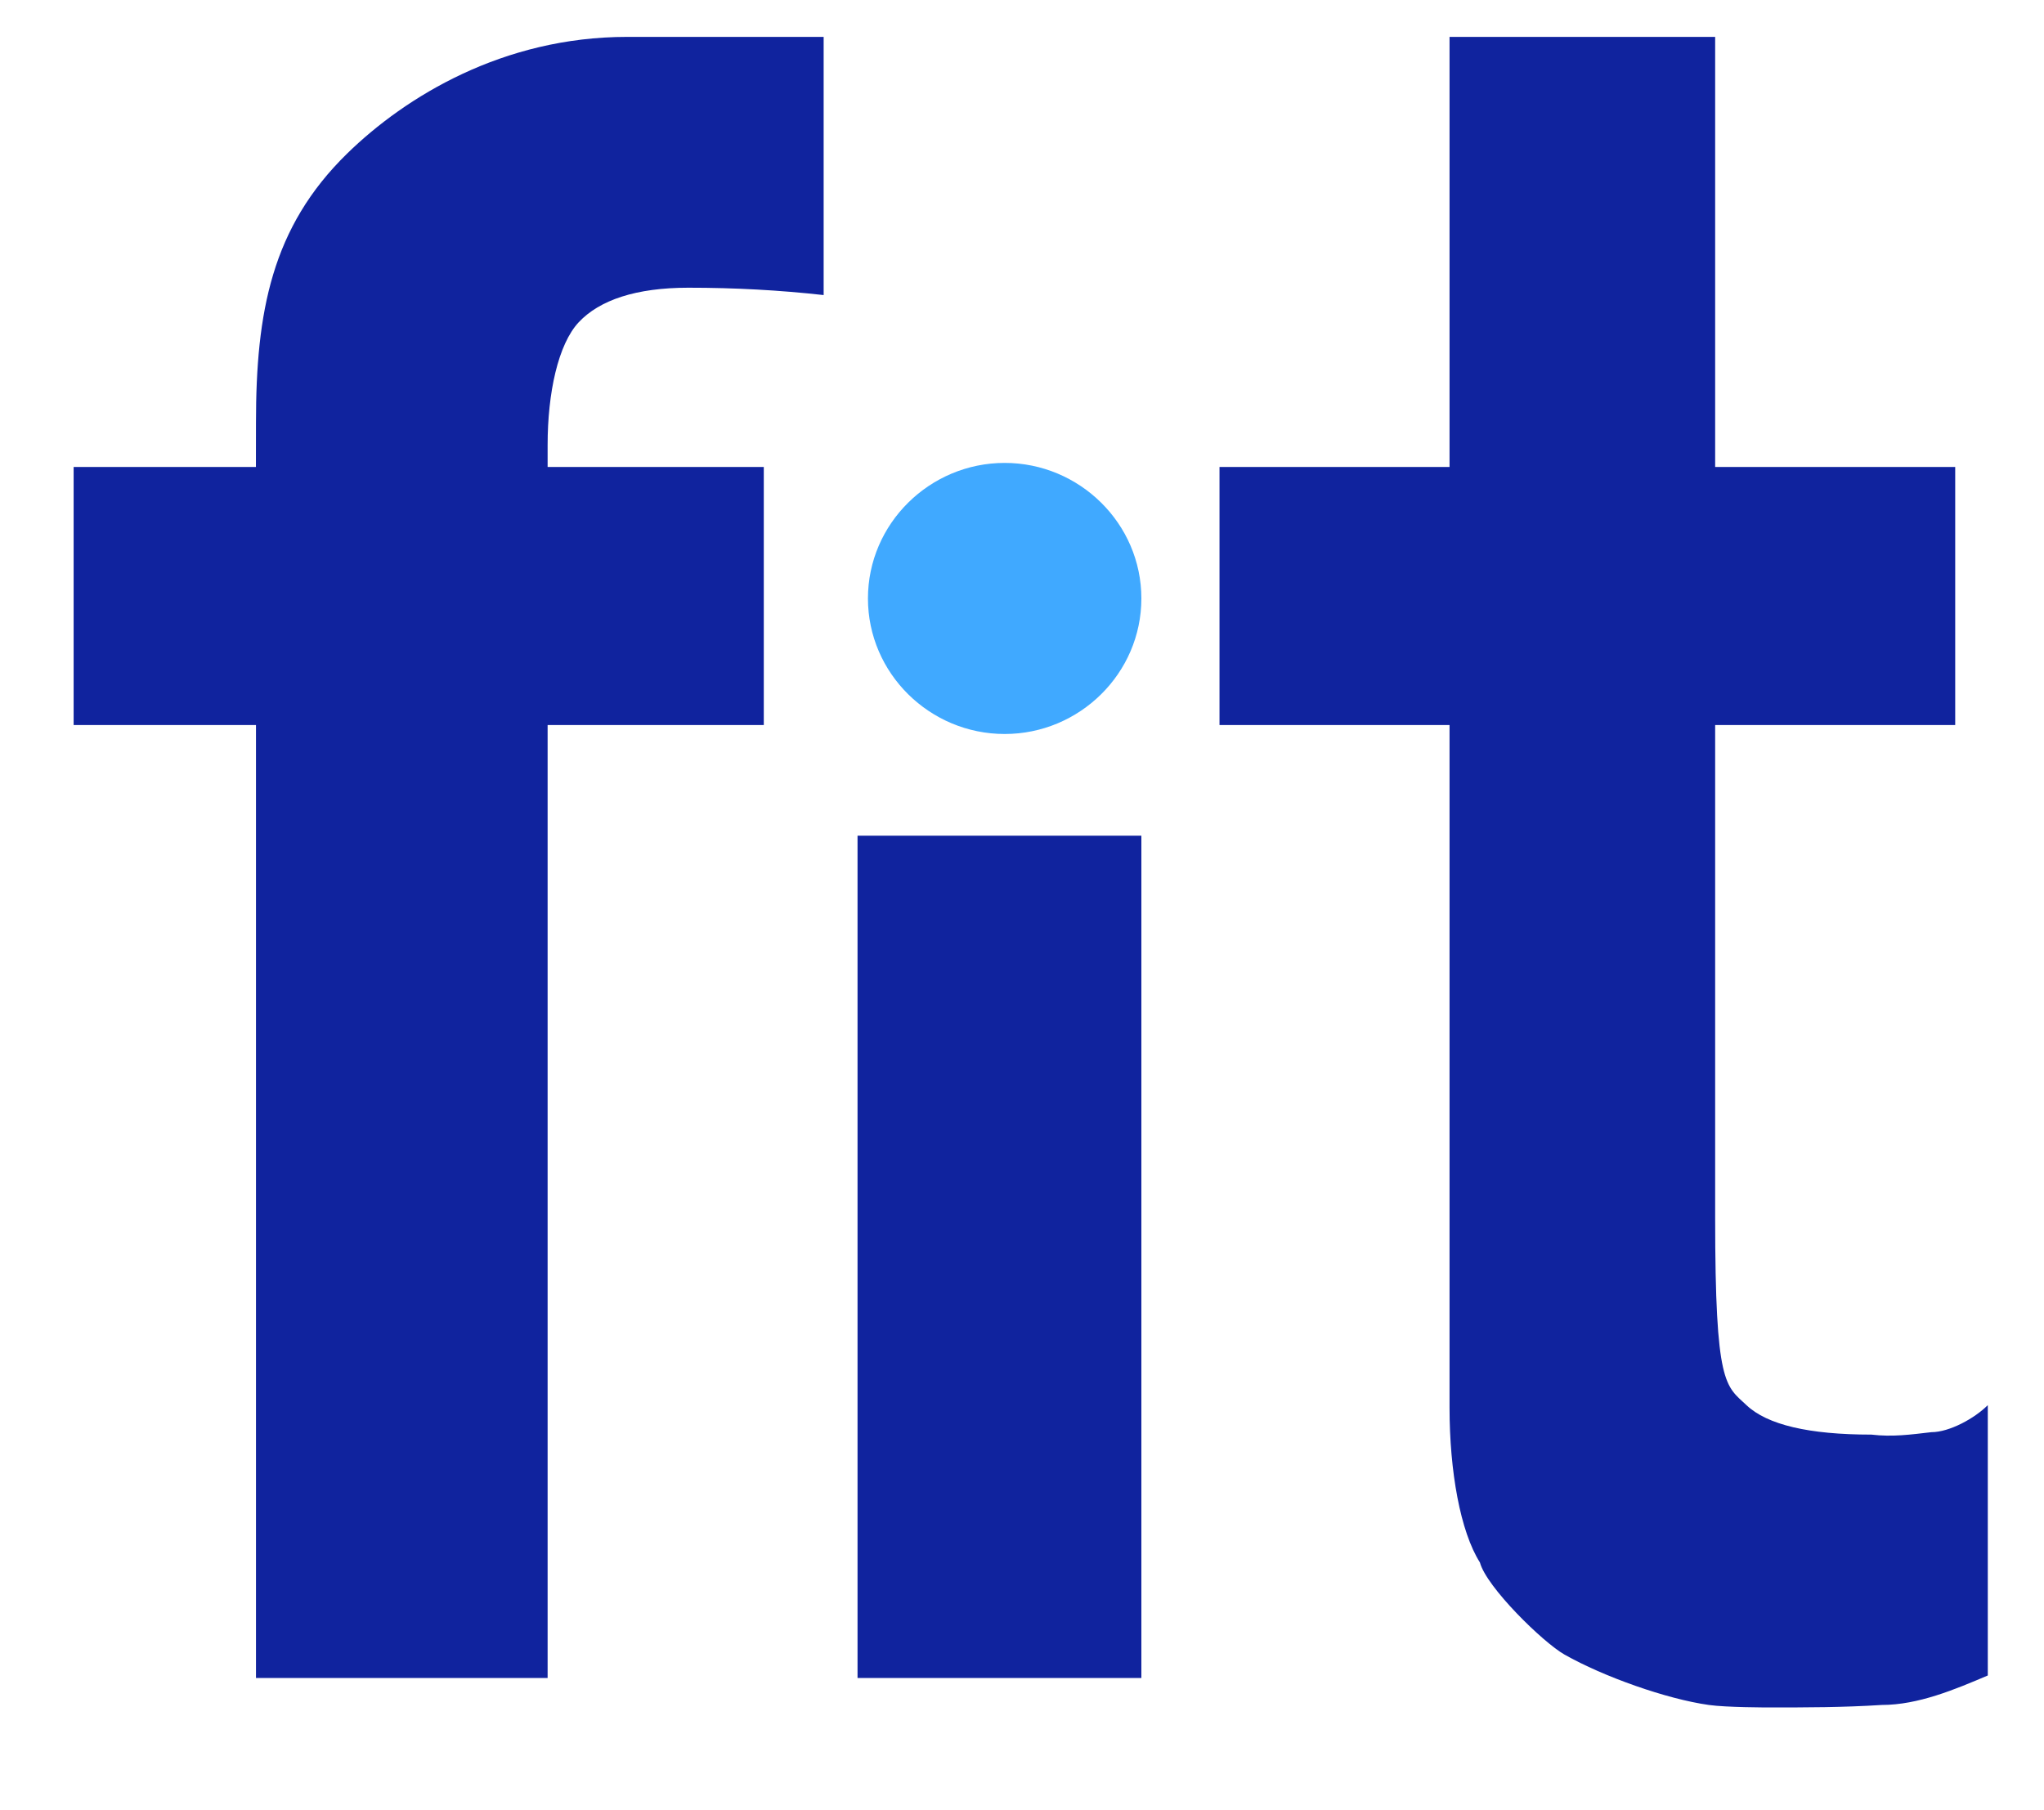 <svg width="35" height="31" viewBox="0 0 35 32" fill="none" xmlns="http://www.w3.org/2000/svg">
<path d="M29.752 8.255H33.995V12.817H29.752V21.534C29.752 24.5 29.936 24.491 30.305 24.839C30.673 25.187 31.409 25.36 32.514 25.36C32.882 25.404 33.205 25.36 33.573 25.317C33.895 25.317 34.34 25.071 34.571 24.839V29.618C33.995 29.863 33.343 30.139 32.698 30.139C32.008 30.183 31.363 30.183 30.719 30.183C30.676 30.183 29.947 30.183 29.64 30.139C28.893 30.034 27.781 29.64 27.09 29.249C26.707 29.032 25.709 28.054 25.594 27.62C25.249 27.076 25.057 26.012 25.057 24.883V12.817H20.991V8.255H25.057V0.652H29.752V8.255Z" fill="#10239E"/>
<path fill-rule="evenodd" clip-rule="evenodd" d="M0.737 12.817H3.96V29.662H9.115V12.817H12.936L12.936 8.255H9.115L9.115 7.864C9.115 6.951 9.299 6.085 9.667 5.694C10.036 5.303 10.68 5.086 11.601 5.086C12.429 5.086 13.212 5.129 13.994 5.216V0.652L12.245 0.652L10.519 0.652C8.332 0.652 6.606 1.704 5.571 2.715C4.236 4.019 3.96 5.518 3.96 7.473L3.959 8.255H0.737L0.737 12.817ZM19.61 14.772H14.593V29.662H19.61V14.772Z" fill="#10239E"/>
<path d="M19.61 10.579C19.61 11.903 18.517 12.975 17.194 12.975C15.87 12.975 14.777 11.903 14.777 10.579C14.777 9.256 15.87 8.183 17.194 8.183C18.517 8.183 19.61 9.256 19.61 10.579Z" fill="#40A9FF"/>
</svg>
